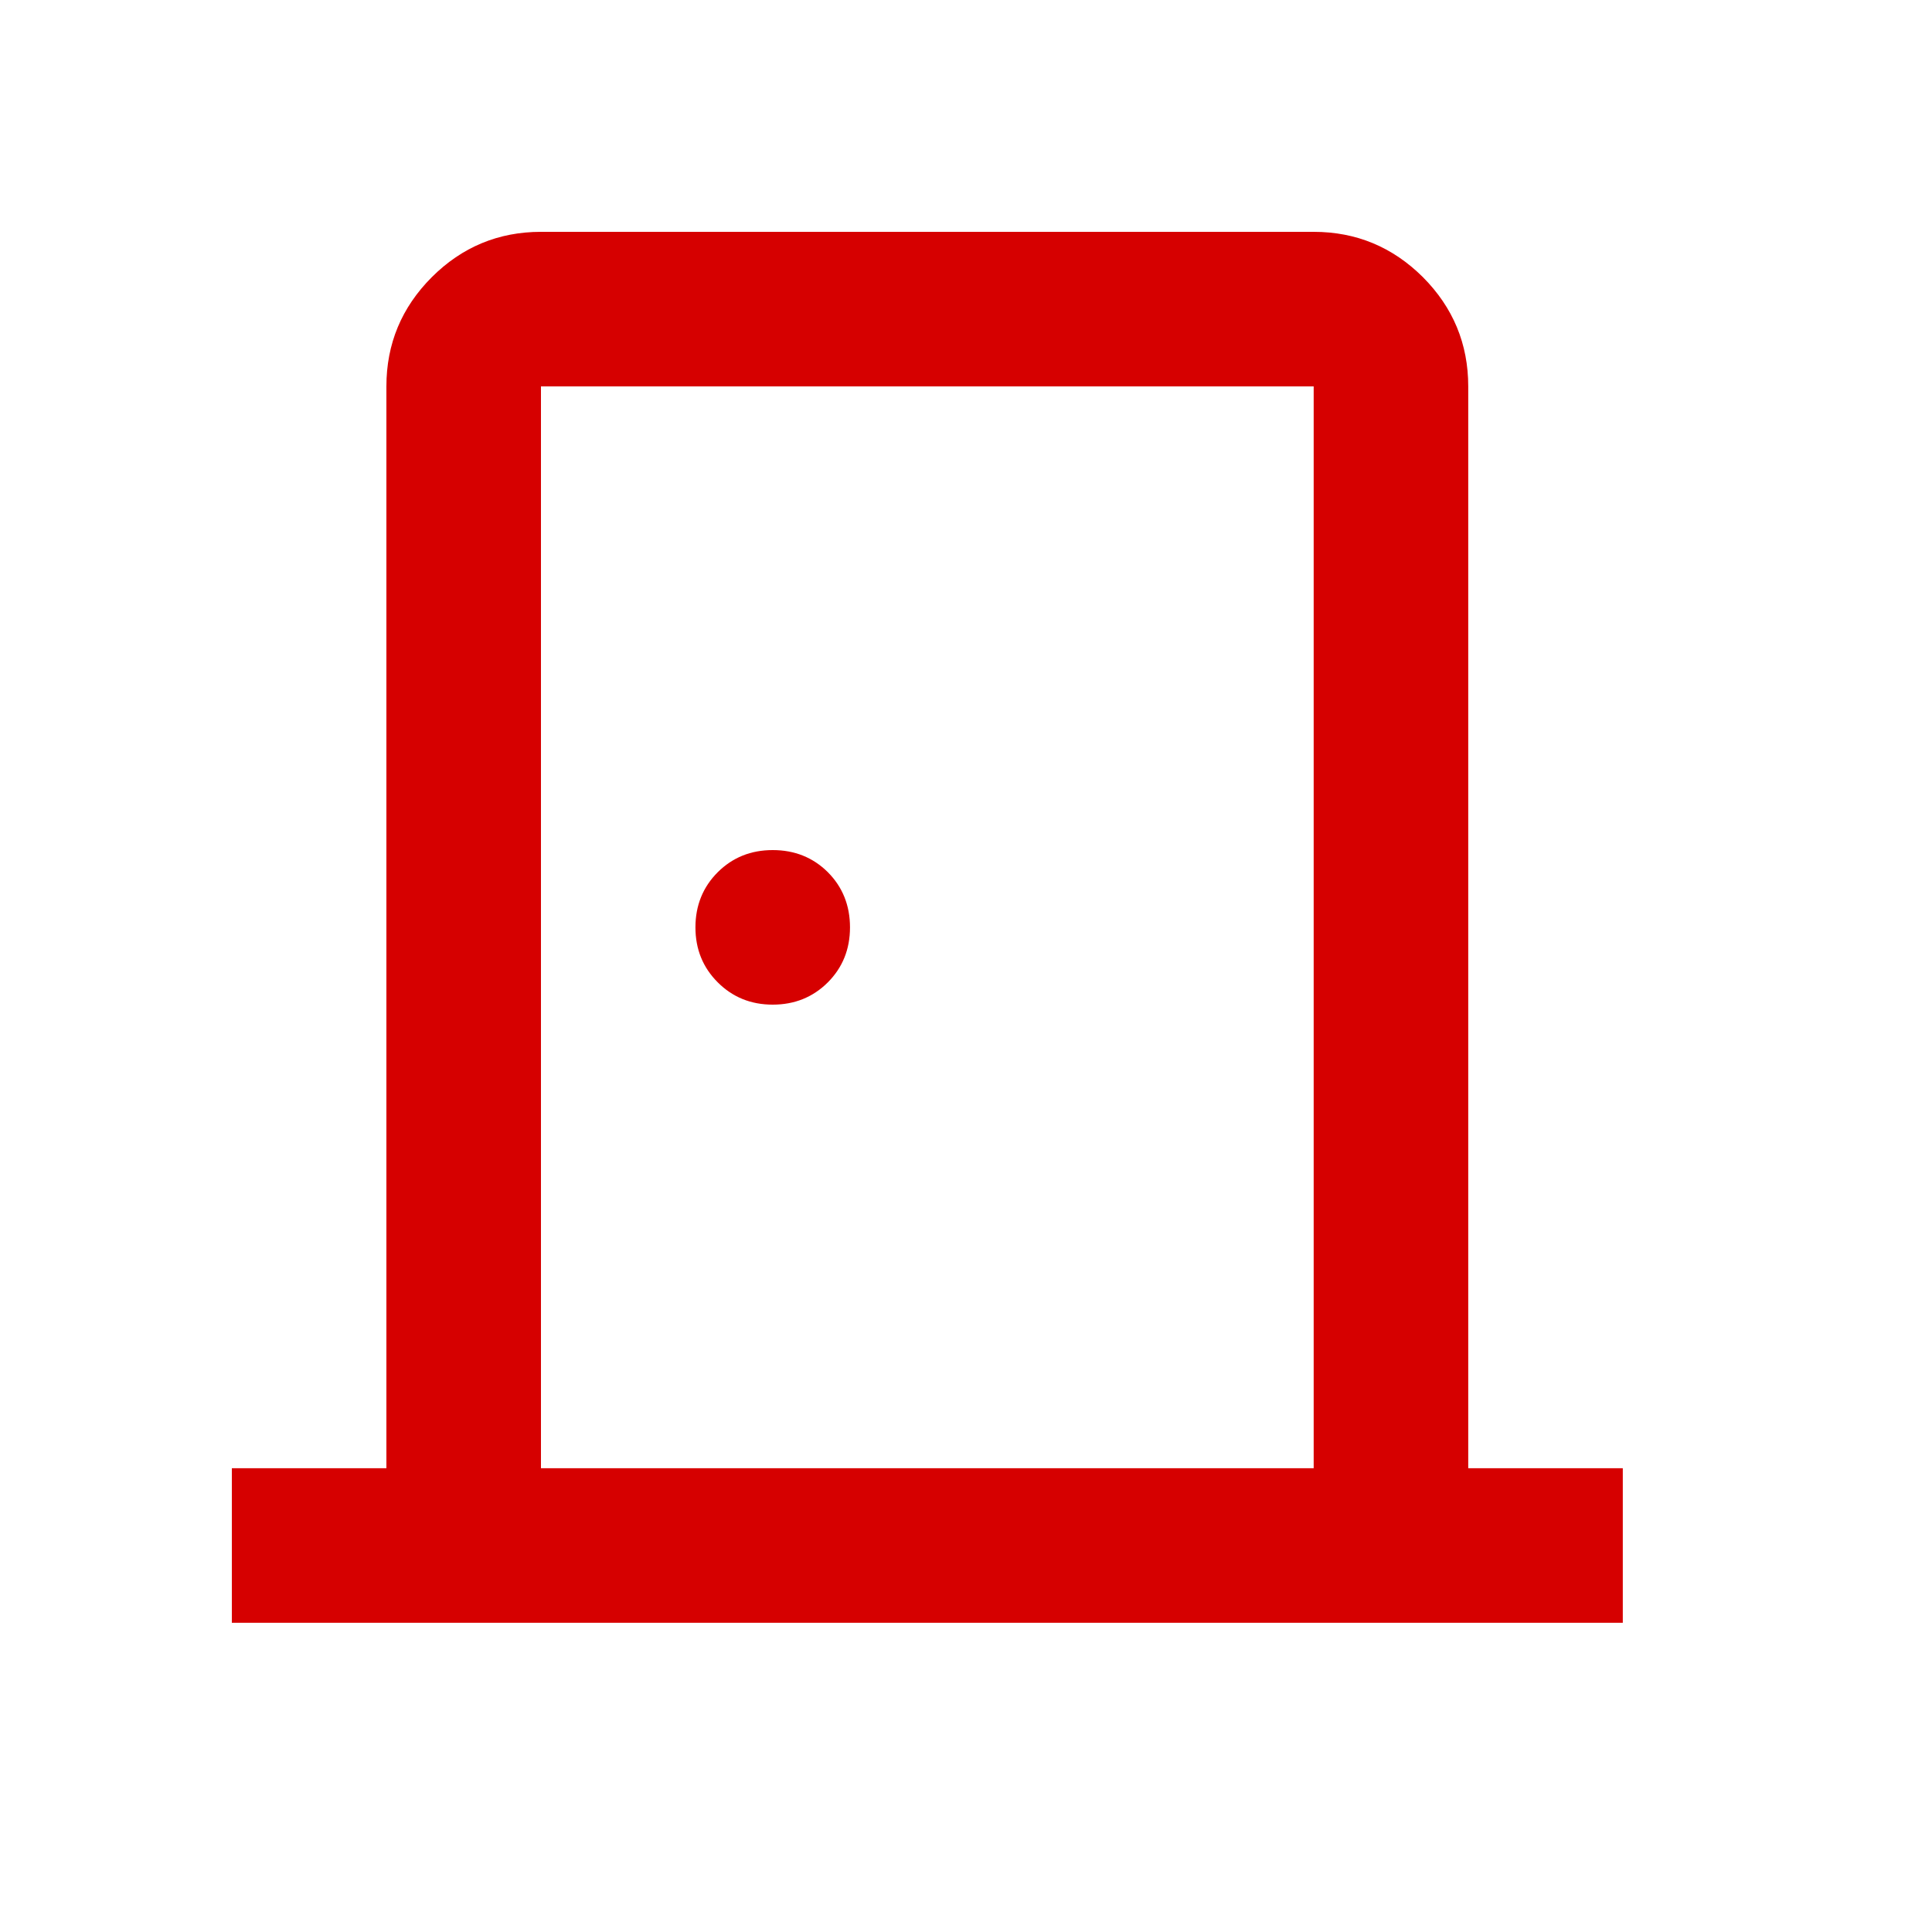 <svg width="24" height="24" viewBox="0 0 24 24" fill="#d60000" xmlns="http://www.w3.org/2000/svg">
<mask id="mask0_1065_159" style="mask-type:alpha" maskUnits="userSpaceOnUse" x="0" y="0" width="24" height="24">
<rect width="23.039" height="23.039" fill="#d60000"/>
</mask>
<g mask="url(#mask0_1065_159)">
<path d="M2.88 20.159V18.239H4.8V4.8C4.8 4.272 4.988 3.82 5.364 3.443C5.74 3.068 6.192 2.88 6.72 2.88H16.319C16.847 2.88 17.299 3.068 17.676 3.443C18.051 3.82 18.239 4.272 18.239 4.8V18.239H20.159V20.159H2.88ZM6.72 18.239H16.319V4.8H6.72V18.239ZM9.599 12.48C9.871 12.48 10.1 12.387 10.284 12.203C10.467 12.019 10.559 11.792 10.559 11.52C10.559 11.248 10.467 11.019 10.284 10.835C10.1 10.652 9.871 10.56 9.599 10.56C9.327 10.56 9.1 10.652 8.916 10.835C8.732 11.019 8.639 11.248 8.639 11.52C8.639 11.792 8.732 12.019 8.916 12.203C9.1 12.387 9.327 12.48 9.599 12.48Z" fill="#d60000"/>
</g>
</svg>
